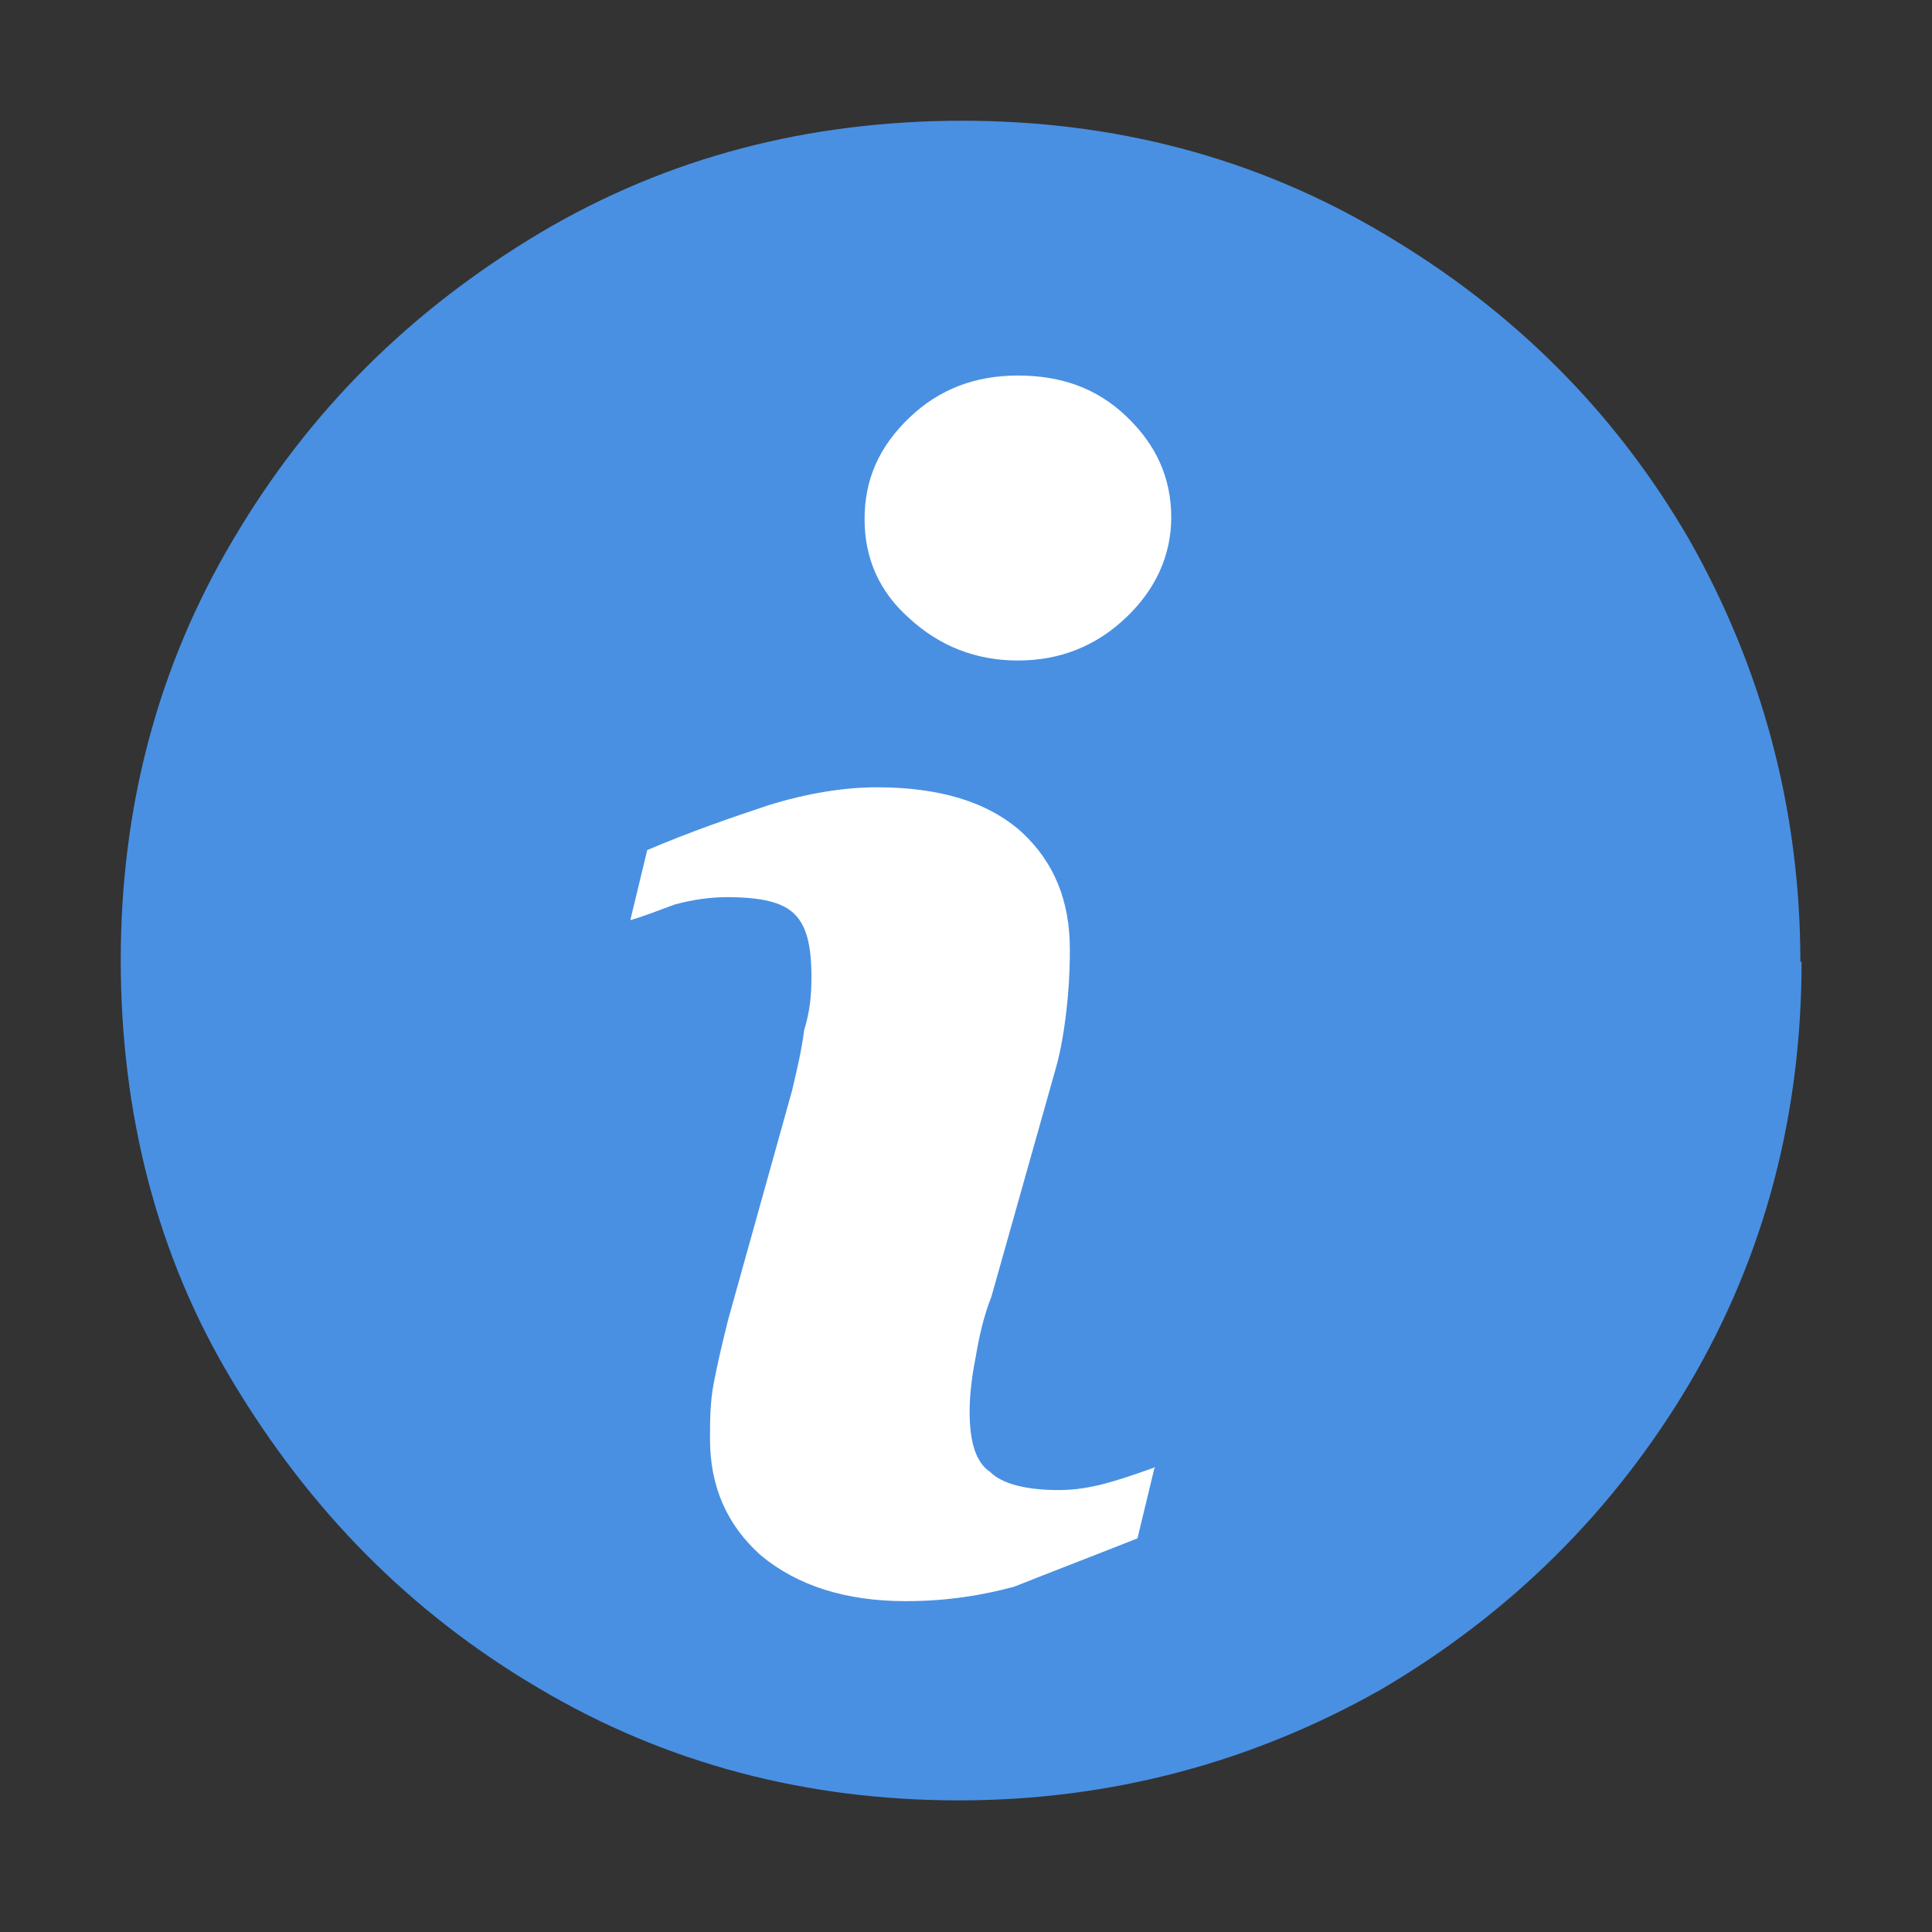 <svg xmlns="http://www.w3.org/2000/svg" width="16" height="16"><rect width="100%" height="100%" fill="#333333" stroke="none"/><title>message</title><desc>Created with Sketch.</desc><g fill="none"><g><path fill="#4990E2" d="M14.92 7.96c0 1.26-.3 2.43-.93 3.5-.63 1.06-1.48 1.9-2.55 2.53-1.06.6-2.23.92-3.5.92-1.25 0-2.42-.3-3.48-.93-1.07-.63-1.9-1.48-2.54-2.55C1.3 10.4 1 9.22 1 7.95c0-1.25.3-2.42.93-3.48.63-1.07 1.47-1.9 2.54-2.54C5.53 1.3 6.7 1 7.97 1c1.25 0 2.42.3 3.48.93 1.07.63 1.92 1.47 2.54 2.54.6 1.06.92 2.23.92 3.5z"/><path fill="#fff" d="M9.56 12.16l-.14.58c-.43.17-.77.3-1.02.4-.26.07-.55.12-.9.12-.5 0-.9-.13-1.2-.38-.28-.25-.42-.57-.42-.96 0-.15 0-.3.03-.46.03-.16.07-.33.12-.53l.53-1.9c.04-.17.08-.34.1-.5.05-.16.06-.3.06-.44 0-.26-.04-.42-.14-.52-.1-.1-.28-.14-.56-.14-.14 0-.28.02-.43.06-.14.05-.26.1-.37.13l.14-.58c.35-.15.7-.27 1-.37.32-.1.63-.15.9-.15.52 0 .92.12 1.2.37.27.25.4.57.4.97 0 .08 0 .22-.02.43-.02.2-.05.4-.1.57l-.53 1.88c-.06.15-.1.32-.13.5-.04.2-.05.35-.05.45 0 .25.05.42.17.5.1.1.3.15.57.15.13 0 .27-.02.44-.07.17-.05.3-.1.36-.12zm.14-7.88c0 .32-.13.6-.37.83-.25.24-.55.36-.9.36s-.65-.12-.9-.35c-.25-.22-.37-.5-.37-.82 0-.33.12-.6.37-.84s.55-.35.9-.35.65.1.9.34c.24.23.37.5.37.84z"/></g></g></svg>